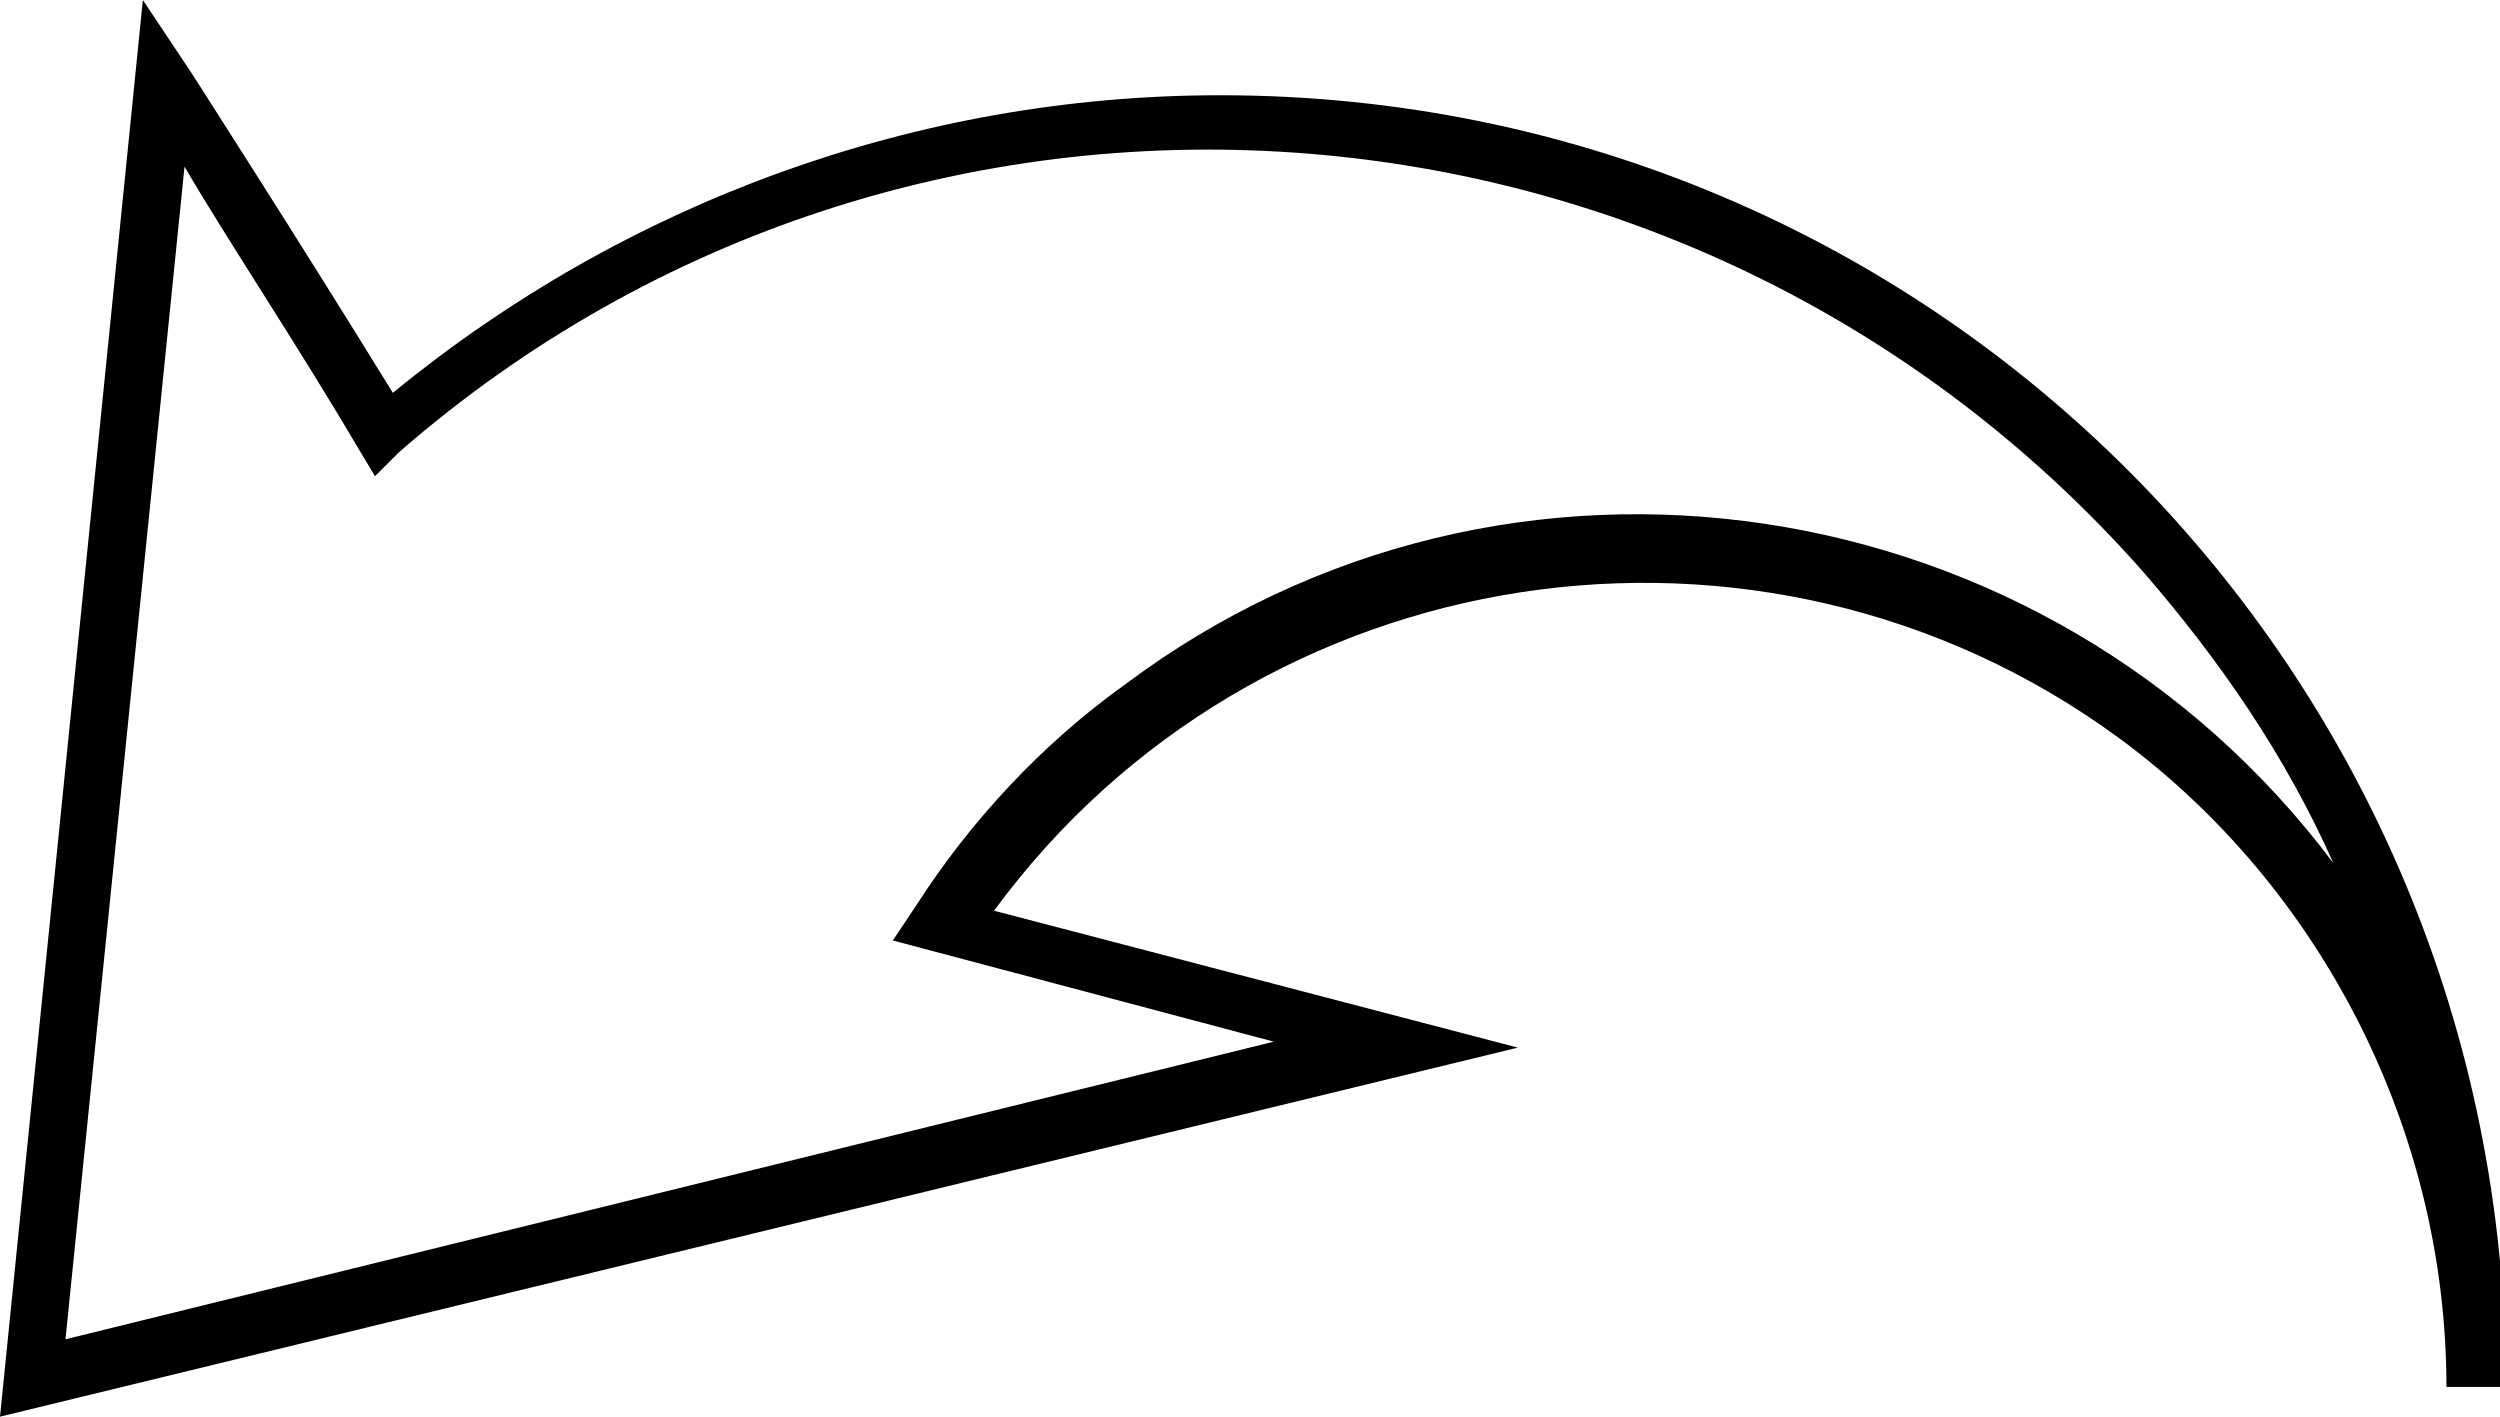 <svg xmlns="http://www.w3.org/2000/svg" viewBox="0 0 42 23.8">
	<path
		d="M2.4 0l.8 1.2S5 4 6.6 6.6c3.9-3.2 8.8-5 13.9-5 12 0 21.6 9.7 21.6 21.7h-1c0-4.3-2.1-8.4-5.5-10.9-6-4.4-14.5-3.1-18.9 2.9l8.8 2.3L0 23.8 2.4 0zM15 15.8l.4-.6c.9-1.4 2.1-2.7 3.5-3.7 6.4-4.8 15.5-3.4 20.3 3-.8-1.8-1.9-3.4-3.2-4.9C28.4 1 15.3.1 6.7 7.6l-.4.4-.3-.5C5 5.8 3.8 4 3.1 2.8l-2 19.7 20.3-5-6.4-1.7z" />
</svg>